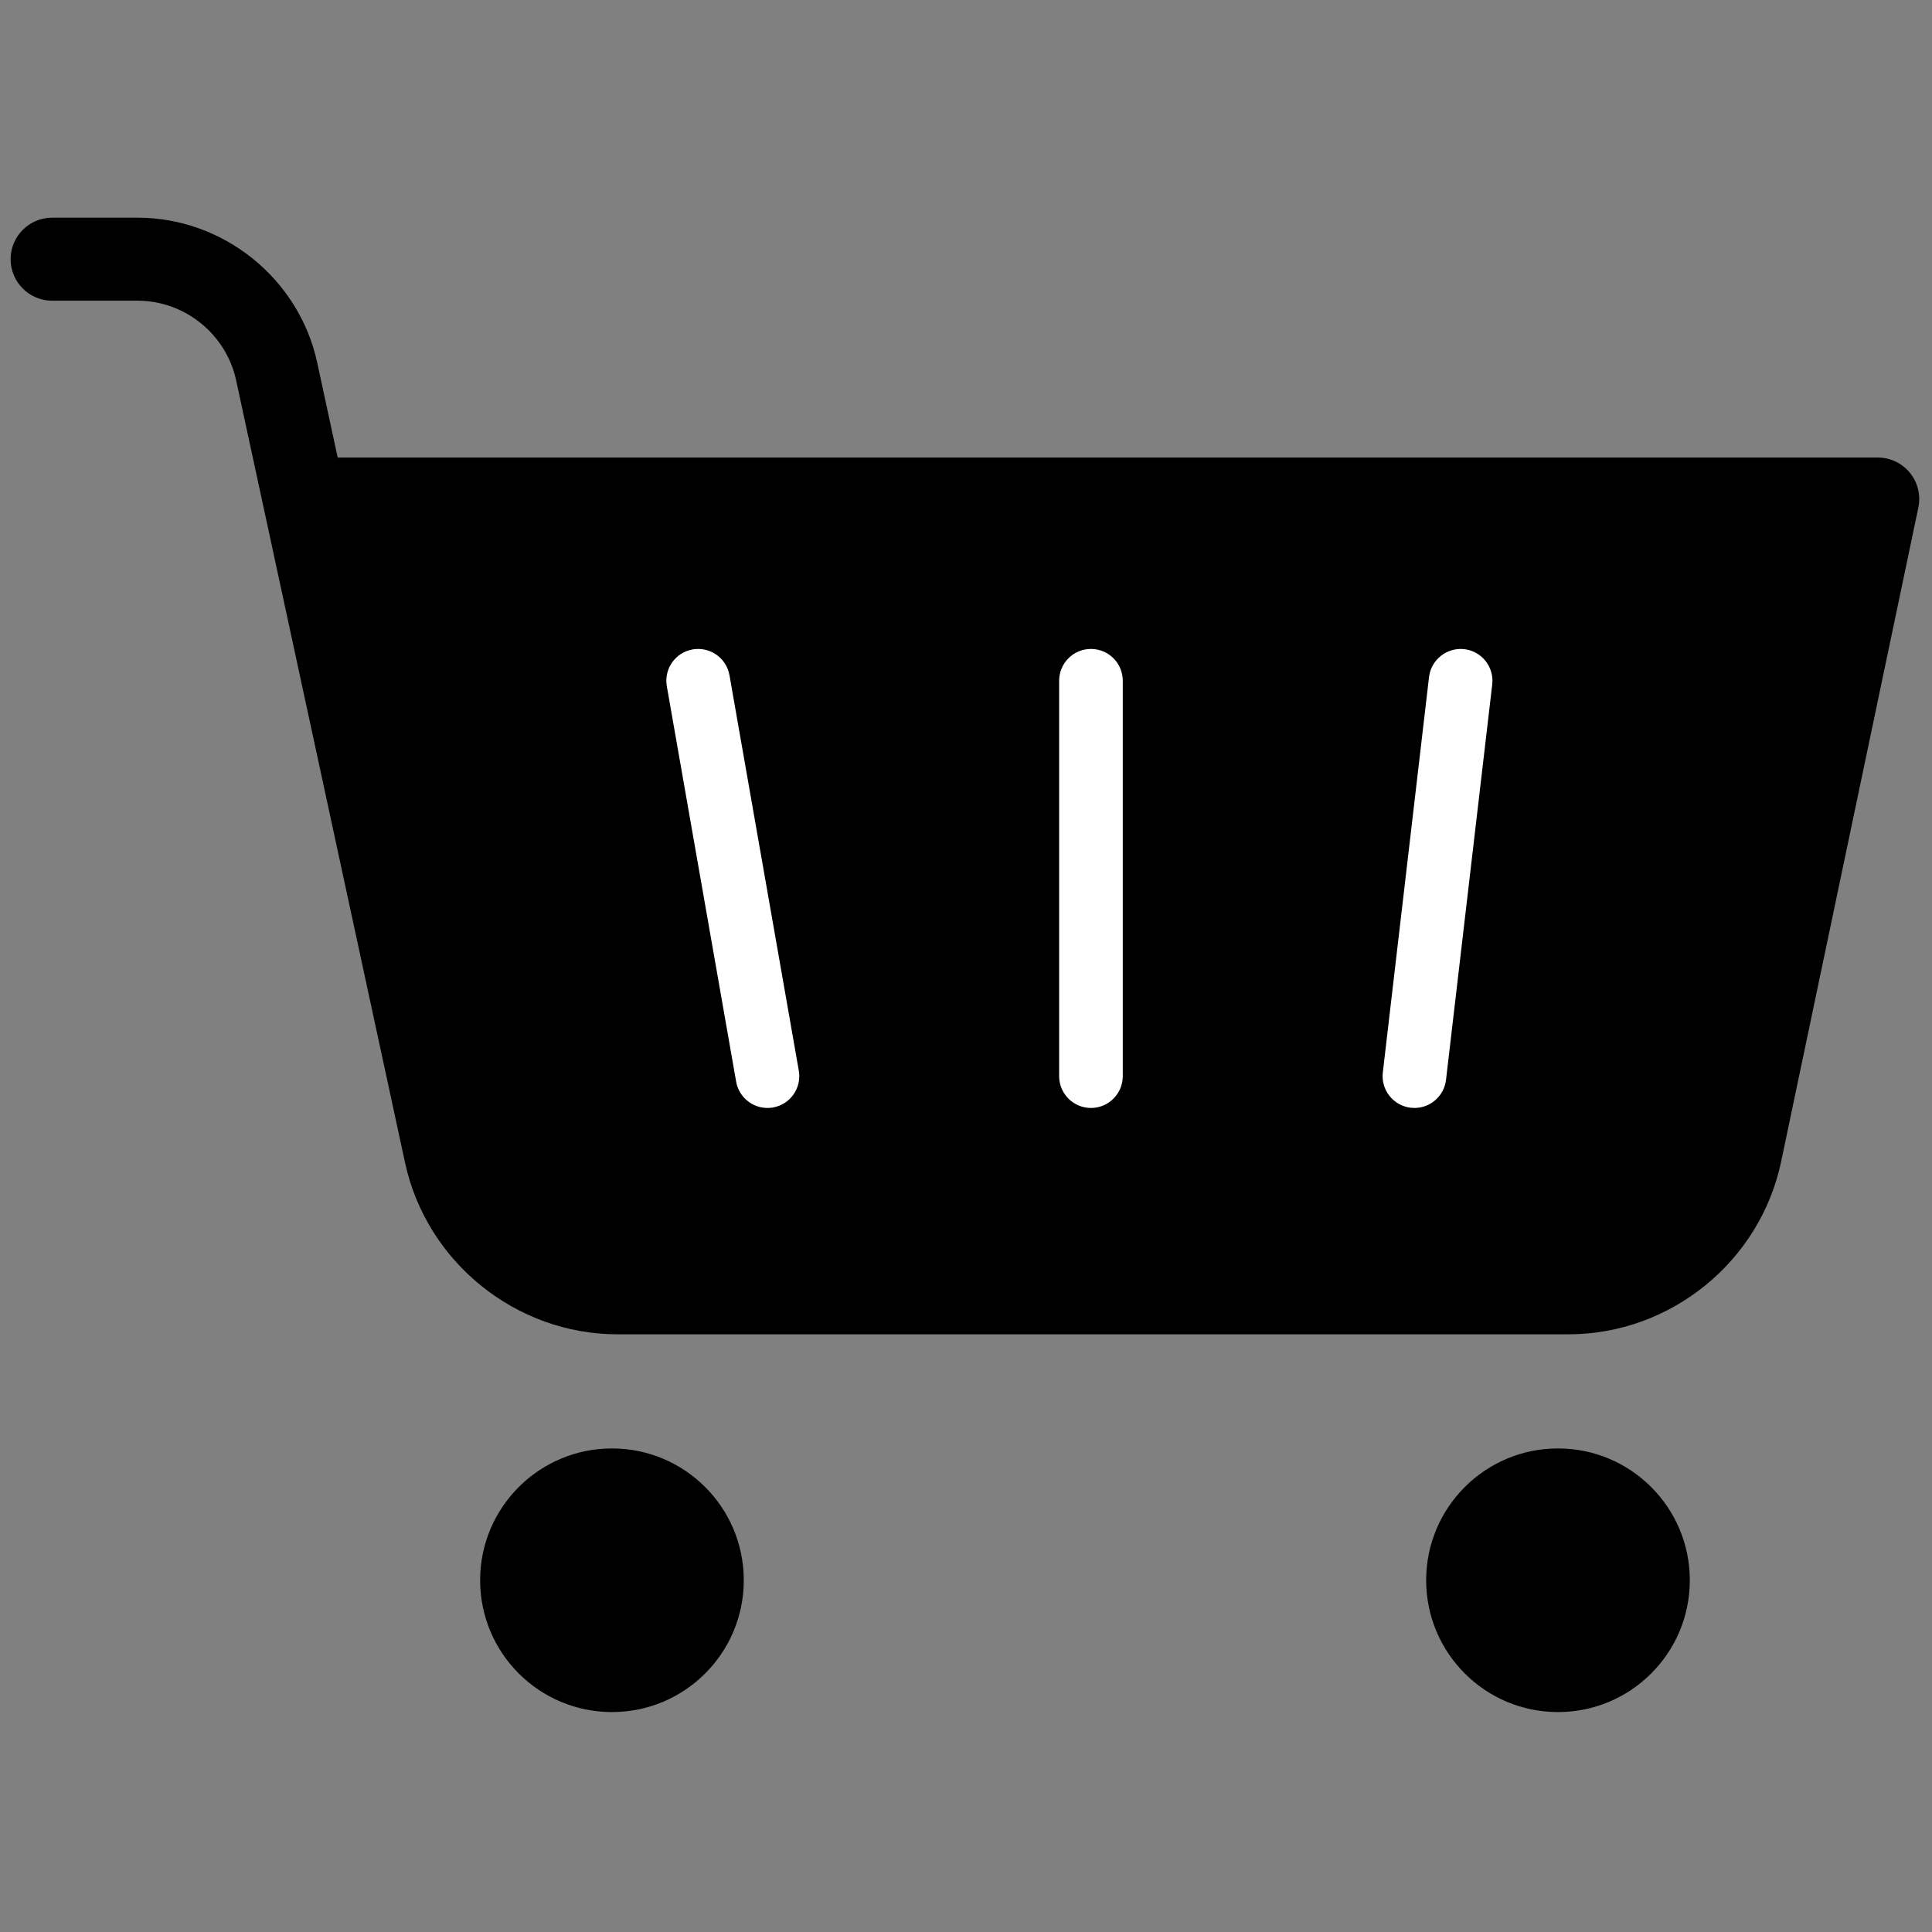 <svg xmlns="http://www.w3.org/2000/svg" xmlns:xlink="http://www.w3.org/1999/xlink" version="1.1" width="256" height="256" viewBox="0 0 256 256" xml:space="preserve">

<rect x="0" y="0" width="256" height="256" fill="#808080" stroke="none"/>

<defs>
</defs>
<g style="stroke: none; stroke-width: 0; stroke-dasharray: none; stroke-linecap: butt; stroke-linejoin: miter; stroke-miterlimit: 10; fill: none; fill-rule: nonzero; opacity: 1;" transform="translate(1.407 1.407) scale(2.81 2.81)" >
	<circle cx="28.356" cy="74.016" r="6.216" style="stroke: none; stroke-width: 1; stroke-dasharray: none; stroke-linecap: butt; stroke-linejoin: miter; stroke-miterlimit: 10; fill: rgb(0,0,0); fill-rule: nonzero; opacity: 1;" transform="  matrix(1 0 0 1 0 0) "/>
	<circle cx="72.966" cy="74.016" r="6.216" style="stroke: none; stroke-width: 1; stroke-dasharray: none; stroke-linecap: butt; stroke-linejoin: miter; stroke-miterlimit: 10; fill: rgb(0,0,0); fill-rule: nonzero; opacity: 1;" transform="  matrix(1 0 0 1 0 0) "/>
	<path d="M 89.563 21.797 c -0.372 -0.458 -0.93 -0.723 -1.519 -0.723 H 15.423 l -0.965 -4.472 c -0.856 -3.962 -4.419 -6.838 -8.473 -6.838 H 1.957 C 0.876 9.764 0 10.64 0 11.721 s 0.876 1.957 1.957 1.957 h 4.028 c 2.224 0 4.178 1.578 4.648 3.751 l 1.299 6.015 l 6.668 30.885 c 1.013 4.688 5.228 8.09 10.023 8.09 h 44.83 c 4.824 0 9.045 -3.427 10.036 -8.148 l 6.47 -30.838 C 90.079 22.856 89.934 22.255 89.563 21.797 z" style="stroke: none; stroke-width: 1; stroke-dasharray: none; stroke-linecap: butt; stroke-linejoin: miter; stroke-miterlimit: 10; fill: rgb(0,0,0); fill-rule: nonzero; opacity: 1;" transform=" matrix(1 0 0 1 0 0) " stroke-linecap="round" />
	<path d="M 50.943 51.745 c -0.828 0 -1.5 -0.672 -1.5 -1.5 V 31.6 c 0 -0.829 0.672 -1.5 1.5 -1.5 s 1.5 0.671 1.5 1.5 v 18.646 C 52.443 51.073 51.771 51.745 50.943 51.745 z" style="stroke: none; stroke-width: 1; stroke-dasharray: none; stroke-linecap: butt; stroke-linejoin: miter; stroke-miterlimit: 10; fill: rgb(255,255,255); fill-rule: nonzero; opacity: 1;" transform=" matrix(1 0 0 1 0 0) " stroke-linecap="round" />
	<path d="M 66.198 51.745 c -0.059 0 -0.117 -0.003 -0.176 -0.01 c -0.823 -0.097 -1.412 -0.842 -1.316 -1.664 l 2.179 -18.646 c 0.097 -0.823 0.853 -1.409 1.664 -1.315 c 0.823 0.096 1.412 0.841 1.316 1.664 l -2.179 18.645 C 67.597 51.183 66.948 51.745 66.198 51.745 z" style="stroke: none; stroke-width: 1; stroke-dasharray: none; stroke-linecap: butt; stroke-linejoin: miter; stroke-miterlimit: 10; fill: rgb(255,255,255); fill-rule: nonzero; opacity: 1;" transform=" matrix(1 0 0 1 0 0) " stroke-linecap="round" />
	<path d="M 35.688 51.745 c -0.715 0 -1.348 -0.513 -1.476 -1.241 l -3.269 -18.646 c -0.143 -0.816 0.402 -1.593 1.219 -1.736 c 0.816 -0.141 1.593 0.403 1.736 1.219 l 3.269 18.646 c 0.143 0.815 -0.402 1.593 -1.219 1.736 C 35.862 51.738 35.774 51.745 35.688 51.745 z" style="stroke: none; stroke-width: 1; stroke-dasharray: none; stroke-linecap: butt; stroke-linejoin: miter; stroke-miterlimit: 10; fill: rgb(255,255,255); fill-rule: nonzero; opacity: 1;" transform=" matrix(1 0 0 1 0 0) " stroke-linecap="round" />
</g>
</svg>